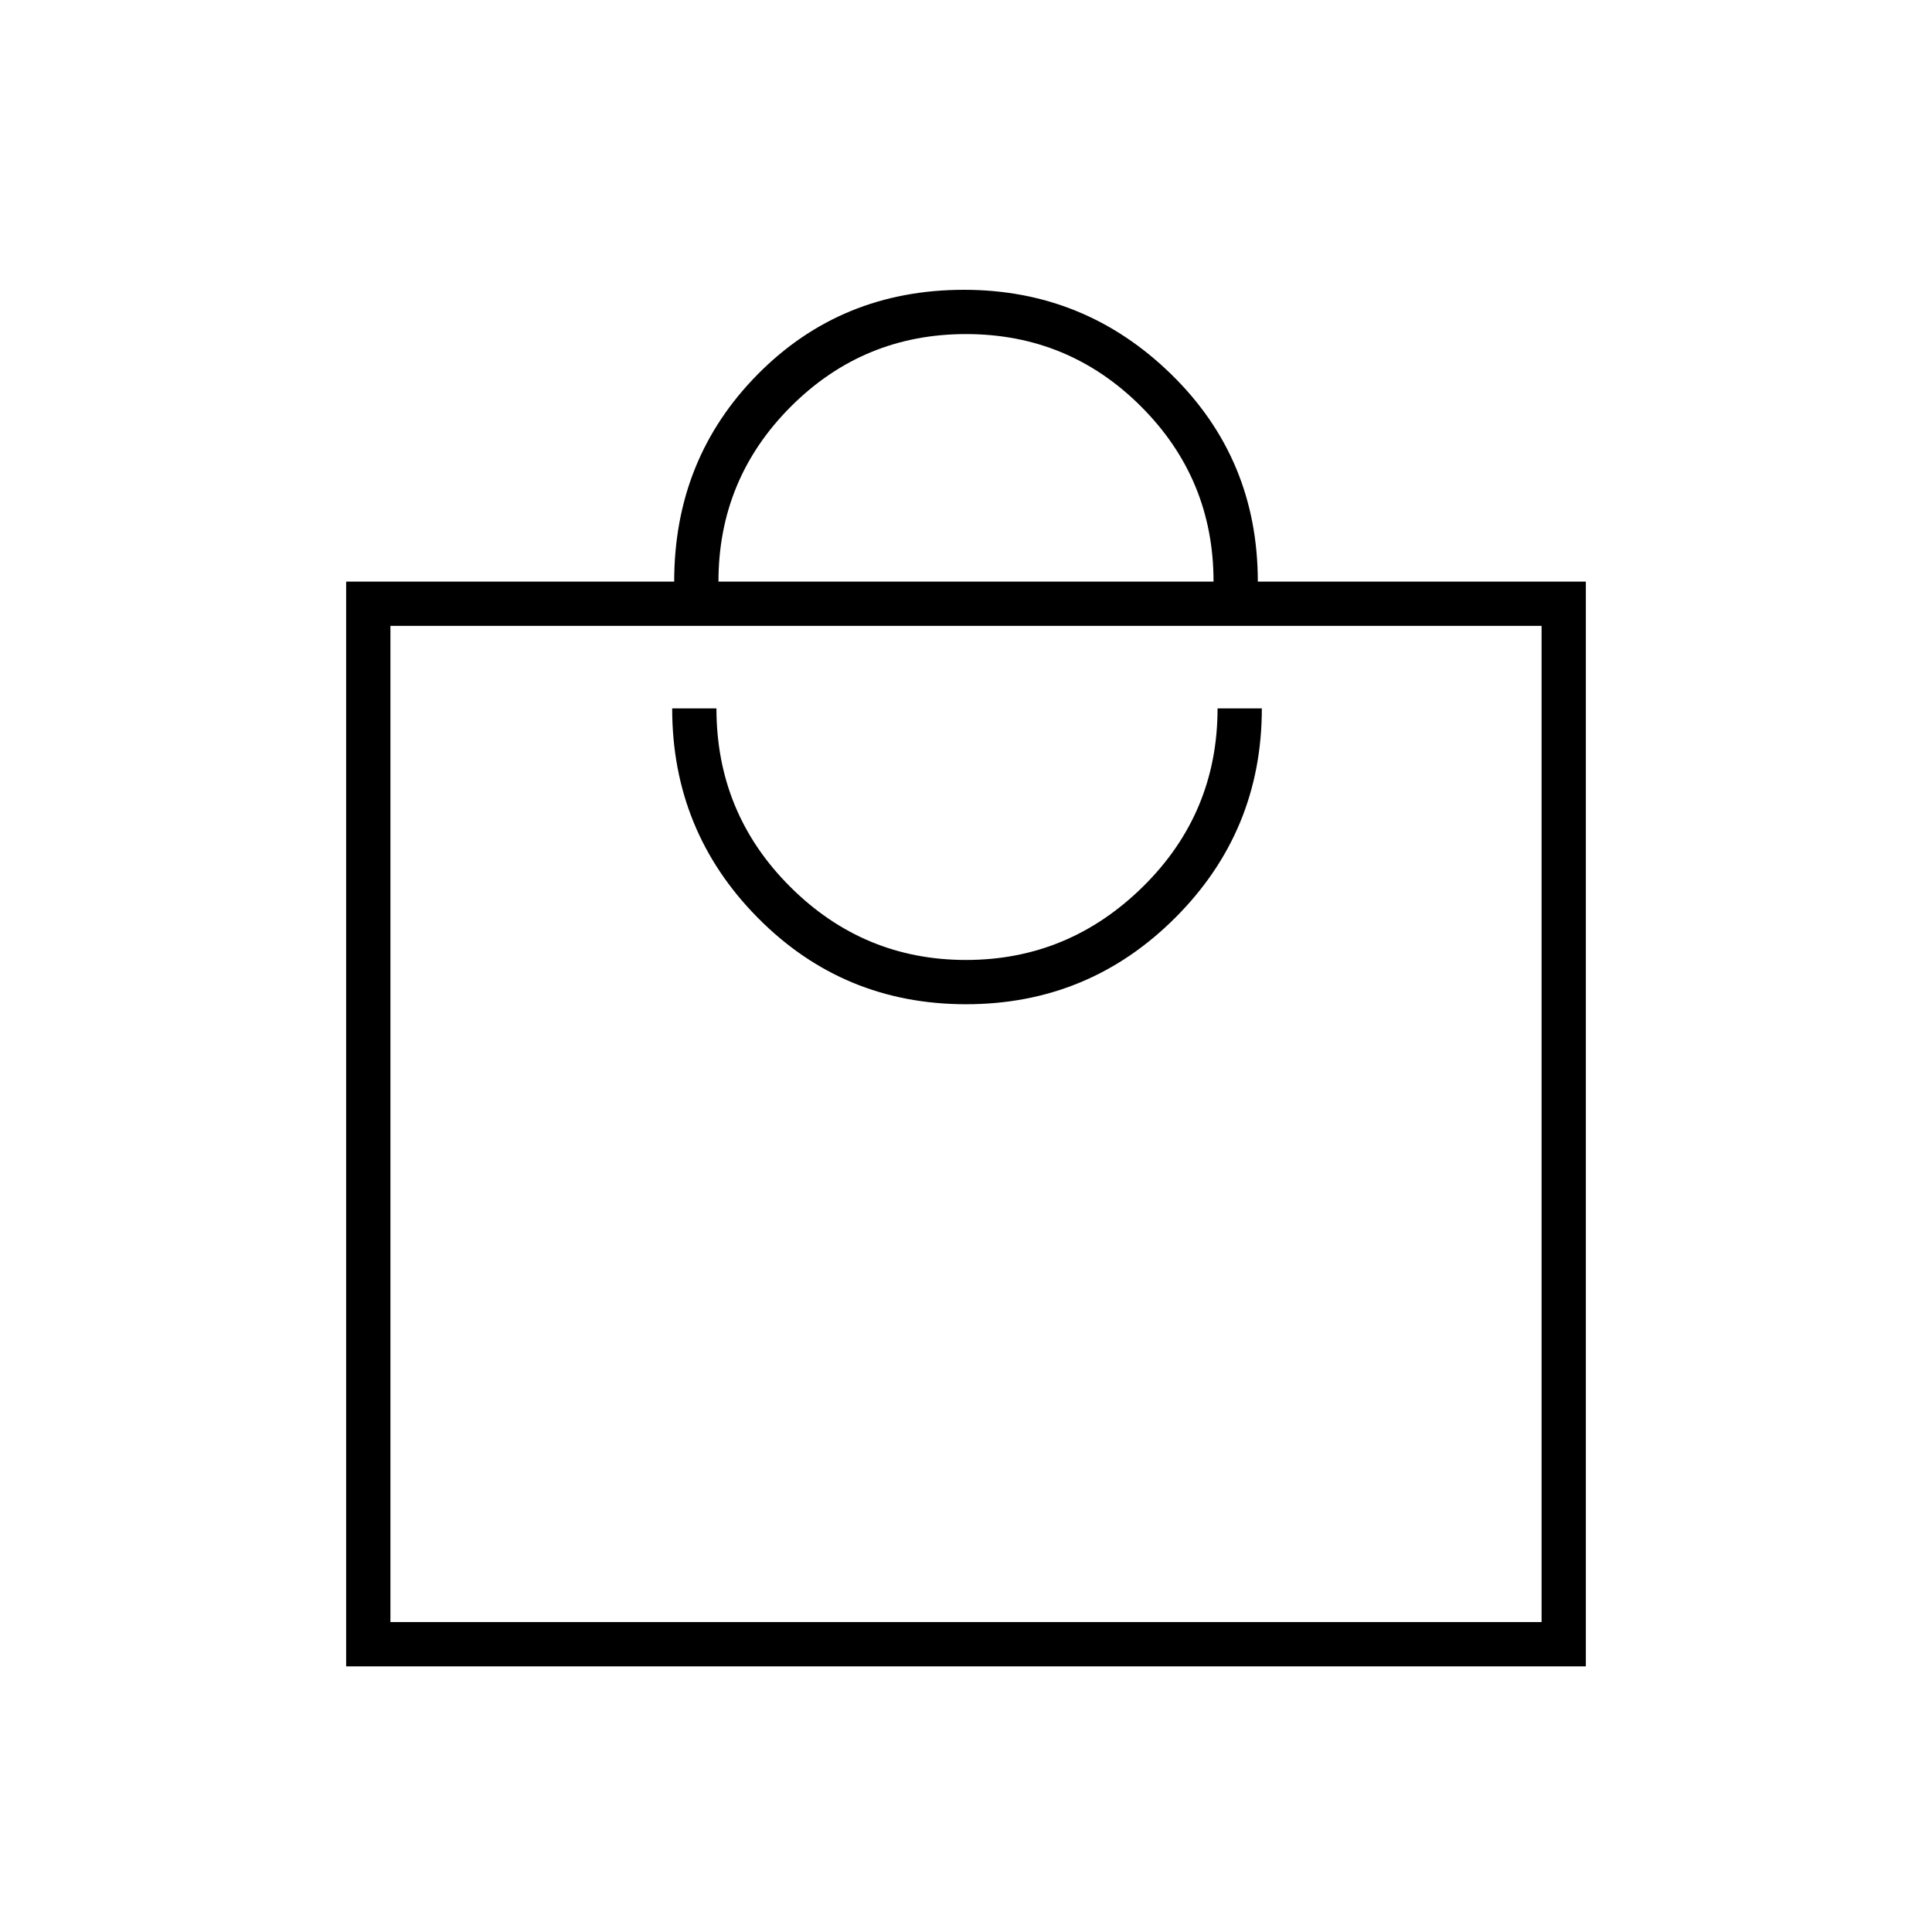 <svg xmlns="http://www.w3.org/2000/svg" height="48" width="48"><path d="M8.6 41.4V14.45H16.75Q16.75 11.4 18.825 9.3Q20.9 7.2 23.95 7.2Q26.95 7.2 29.1 9.3Q31.25 11.4 31.25 14.45H39.4V41.4ZM17.85 14.45H30.15Q30.15 11.9 28.35 10.1Q26.55 8.3 24 8.3Q21.45 8.3 19.65 10.1Q17.85 11.9 17.85 14.45ZM9.7 40.3H38.3V15.55H9.7ZM24 24.95Q27.05 24.95 29.2 22.8Q31.35 20.65 31.35 17.6H30.25Q30.25 20.2 28.4 22.025Q26.55 23.85 24 23.85Q21.45 23.85 19.625 22.025Q17.8 20.2 17.8 17.6H16.7Q16.7 20.65 18.825 22.8Q20.95 24.95 24 24.95ZM9.7 15.55V40.3Z"/></svg>